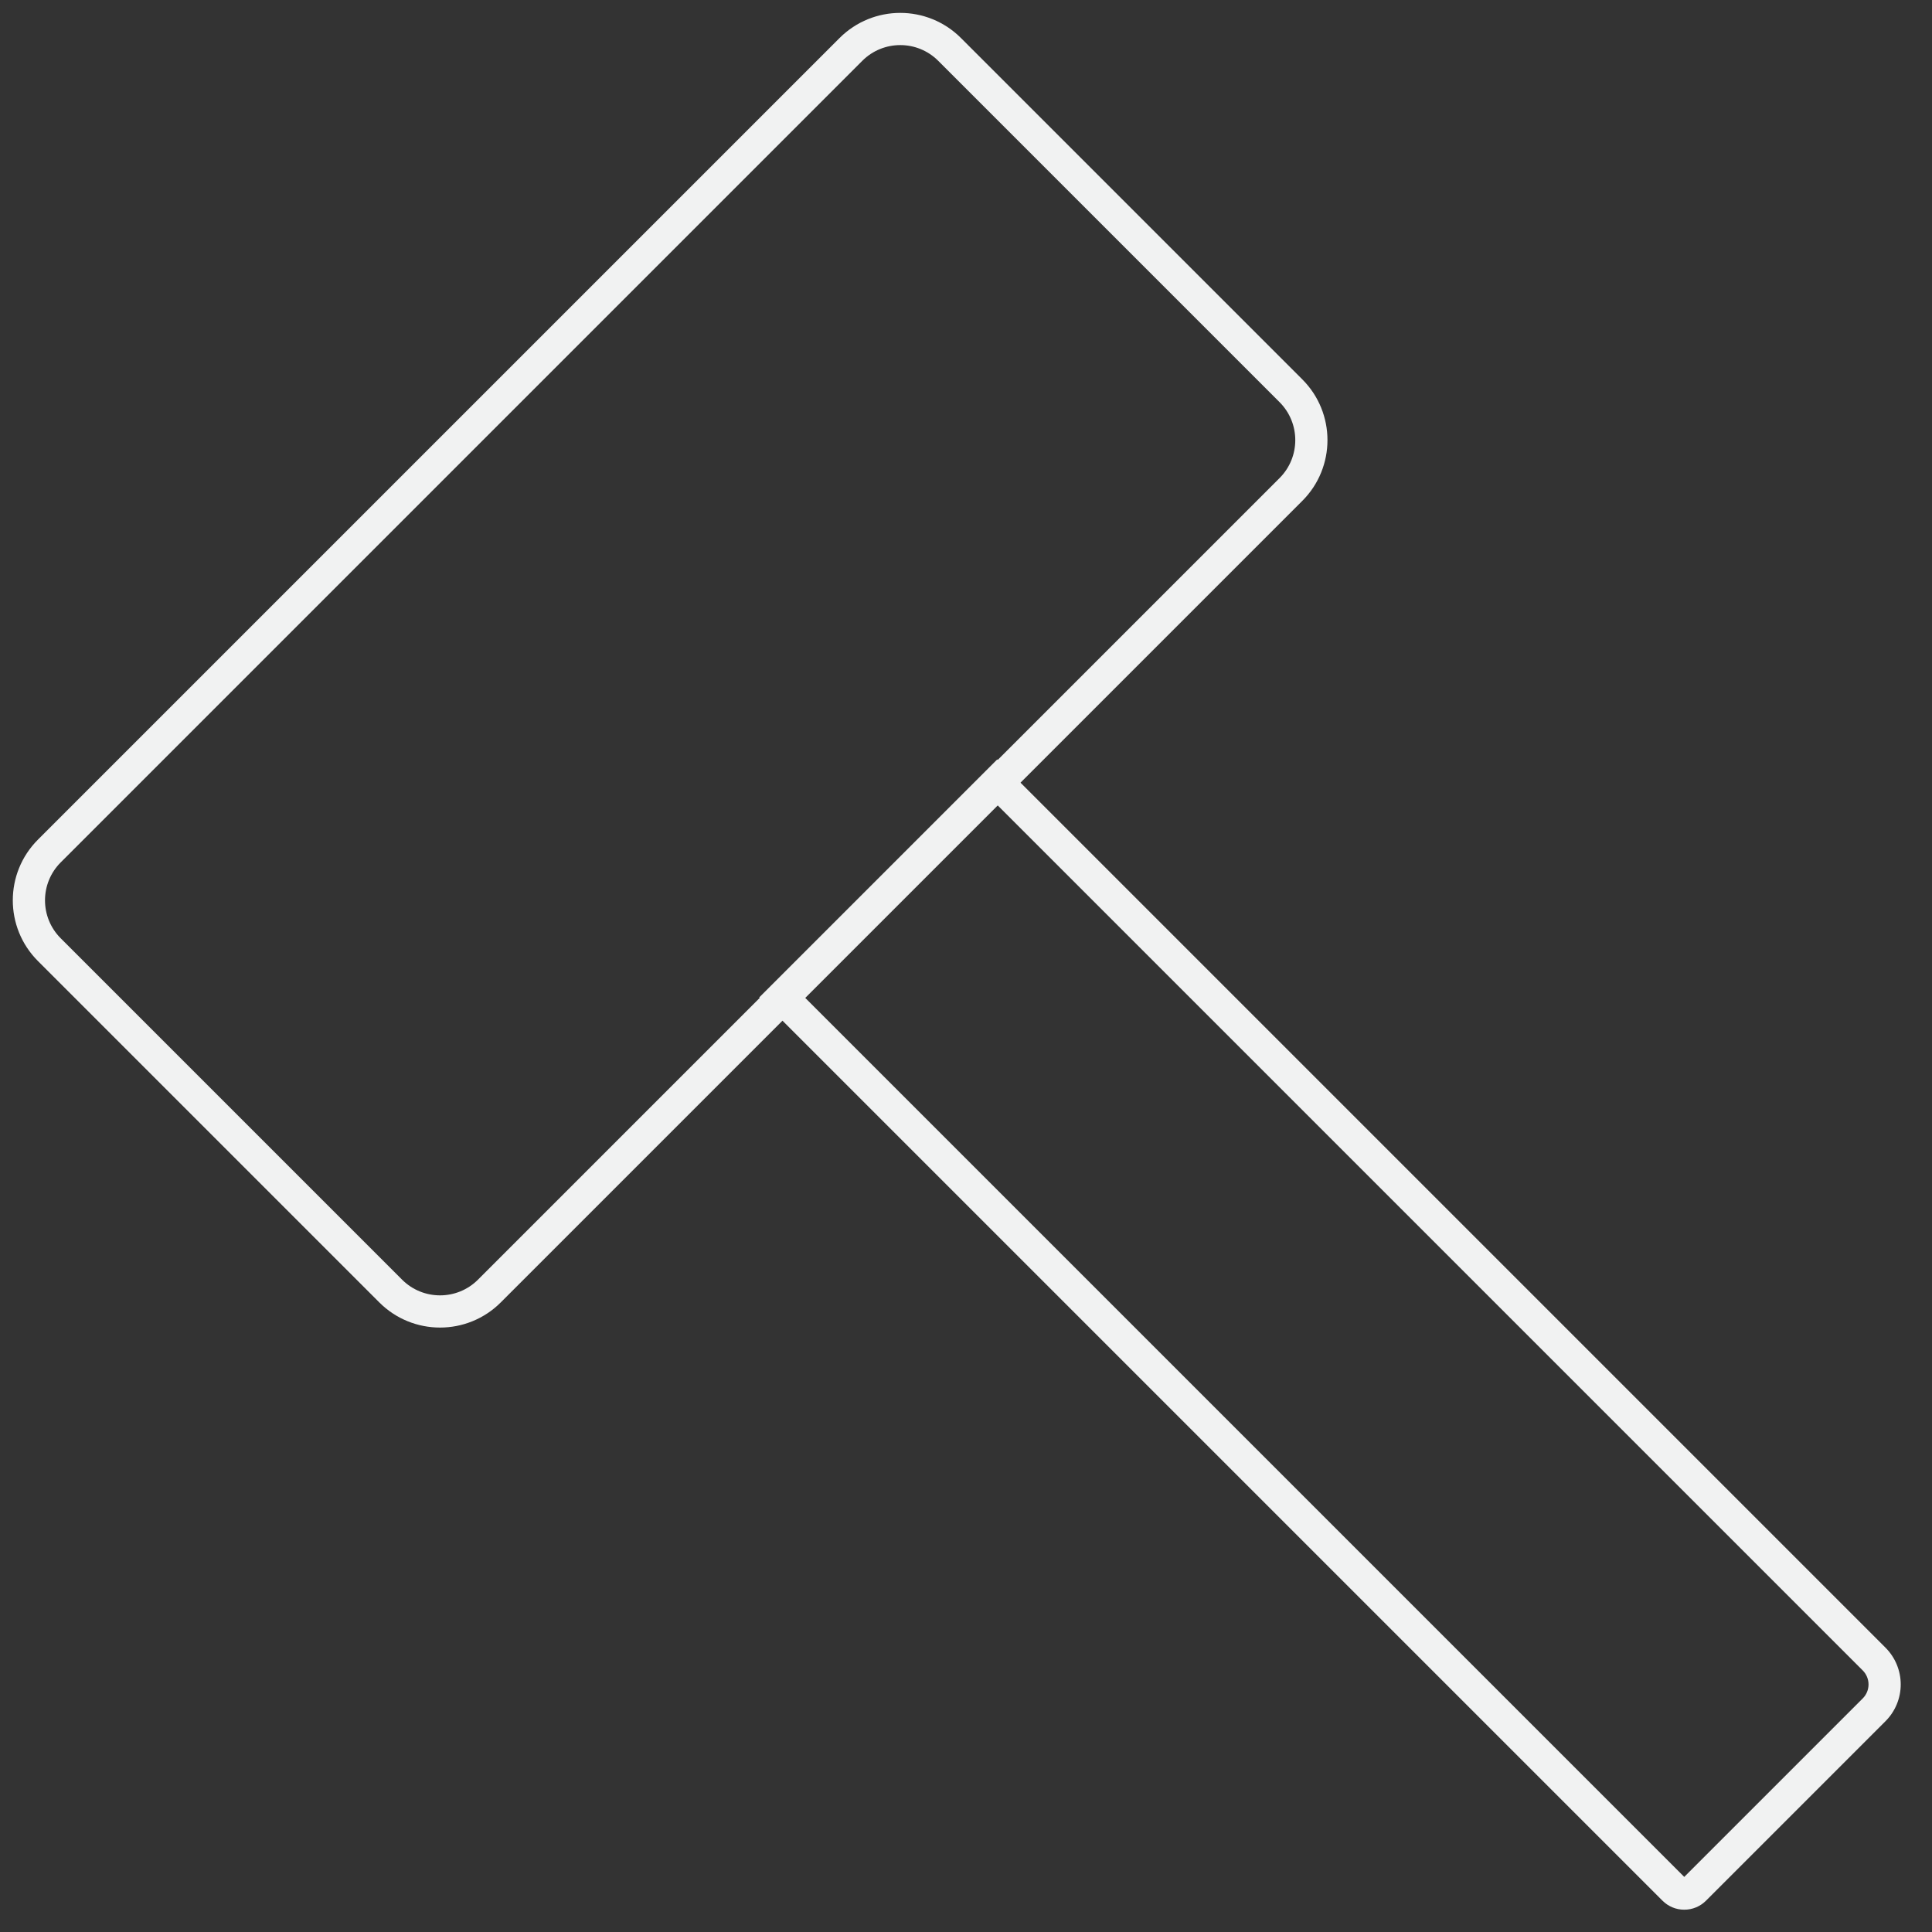 <svg width="60" height="60" viewBox="0 0 60 60" version="1.1" xmlns="http://www.w3.org/2000/svg" xmlns:xlink="http://www.w3.org/1999/xlink" xmlns:figma="http://www.figma.com/figma/ns">
<rect x="0" y="0" width="60" height="60" fill="#333333" stroke="none"/>
<title>Group</title>
<desc>Created using Figma</desc>
<g id="Canvas" transform="translate(-1859 293)" figma:type="canvas">
<g id="Group" figma:type="frame">
<g id="Vector" figma:type="vector">
<use xlink:href="#path0_stroke" transform="matrix(0.707 -0.707 0.707 0.707 1859 -265.039)" fill="#F1F2F2"/>
</g>
<g id="Vector" figma:type="vector">
<use xlink:href="#path1_stroke" transform="matrix(0.707 0.707 -0.707 0.707 1889.97 -268.709)" fill="#F1F2F2"/>
</g>
</g>
</g>
<defs>
<path id="path0_stroke" d="M 2.167 0.5L 37.377 0.5L 37.377 -0.5L 2.167 -0.5L 2.167 0.5ZM 37.377 0.5C 38.298 0.5 39.045 1.247 39.045 2.167L 40.045 2.167C 40.045 0.694 38.85 -0.5 37.377 -0.5L 37.377 0.5ZM 39.045 2.167L 39.045 17.161L 40.045 17.161L 40.045 2.167L 39.045 2.167ZM 39.045 17.161C 39.045 18.082 38.298 18.829 37.377 18.829L 37.377 19.829C 38.85 19.829 40.045 18.634 40.045 17.161L 39.045 17.161ZM 37.377 18.829L 2.167 18.829L 2.167 19.829L 37.377 19.829L 37.377 18.829ZM 2.167 18.829C 1.247 18.829 0.5 18.082 0.5 17.161L -0.5 17.161C -0.5 18.634 0.694 19.829 2.167 19.829L 2.167 18.829ZM 0.5 17.161L 0.5 2.167L -0.5 2.167L -0.5 17.161L 0.5 17.161ZM 0.5 2.167C 0.5 1.247 1.247 0.5 2.167 0.5L 2.167 -0.5C 0.694 -0.5 -0.5 0.694 -0.5 2.167L 0.5 2.167Z"/>
<path id="path1_stroke" d="M 1.16039e-06 3.71325e-05L 1.16039e-06 -0.5L -0.5 -0.5L -0.5 3.71325e-05L 1.16039e-06 3.71325e-05ZM 38.518 3.71325e-05L 38.518 -0.5L 38.518 3.71325e-05ZM 39.633 1.115L 40.133 1.115L 39.633 1.115ZM 39.633 8.999L 40.133 8.999L 39.633 8.999ZM 39.177 9.455L 39.177 9.955L 39.177 9.455ZM 1.16039e-06 9.455L -0.5 9.455L -0.5 9.955L 1.16039e-06 9.955L 1.16039e-06 9.455ZM 1.16039e-06 0.5L 38.518 0.5L 38.518 -0.5L 1.16039e-06 -0.5L 1.16039e-06 0.5ZM 38.518 0.5C 38.681 0.5 38.838 0.565 38.953 0.68L 39.66 -0.027C 39.357 -0.33 38.946 -0.5 38.518 -0.5L 38.518 0.5ZM 38.953 0.68C 39.069 0.796 39.133 0.952 39.133 1.115L 40.133 1.115C 40.133 0.687 39.963 0.276 39.66 -0.027L 38.953 0.68ZM 39.133 1.115L 39.133 8.999L 40.133 8.999L 40.133 1.115L 39.133 1.115ZM 39.133 8.999C 39.133 8.987 39.138 8.976 39.146 8.968L 39.853 9.675C 40.033 9.496 40.133 9.253 40.133 8.999L 39.133 8.999ZM 39.146 8.968C 39.154 8.96 39.166 8.955 39.177 8.955L 39.177 9.955C 39.431 9.955 39.674 9.855 39.853 9.675L 39.146 8.968ZM 39.177 8.955L 1.16039e-06 8.955L 1.16039e-06 9.955L 39.177 9.955L 39.177 8.955ZM 0.5 9.455L 0.5 3.71325e-05L -0.5 3.71325e-05L -0.5 9.455L 0.5 9.455Z"/>
</defs>
</svg>
